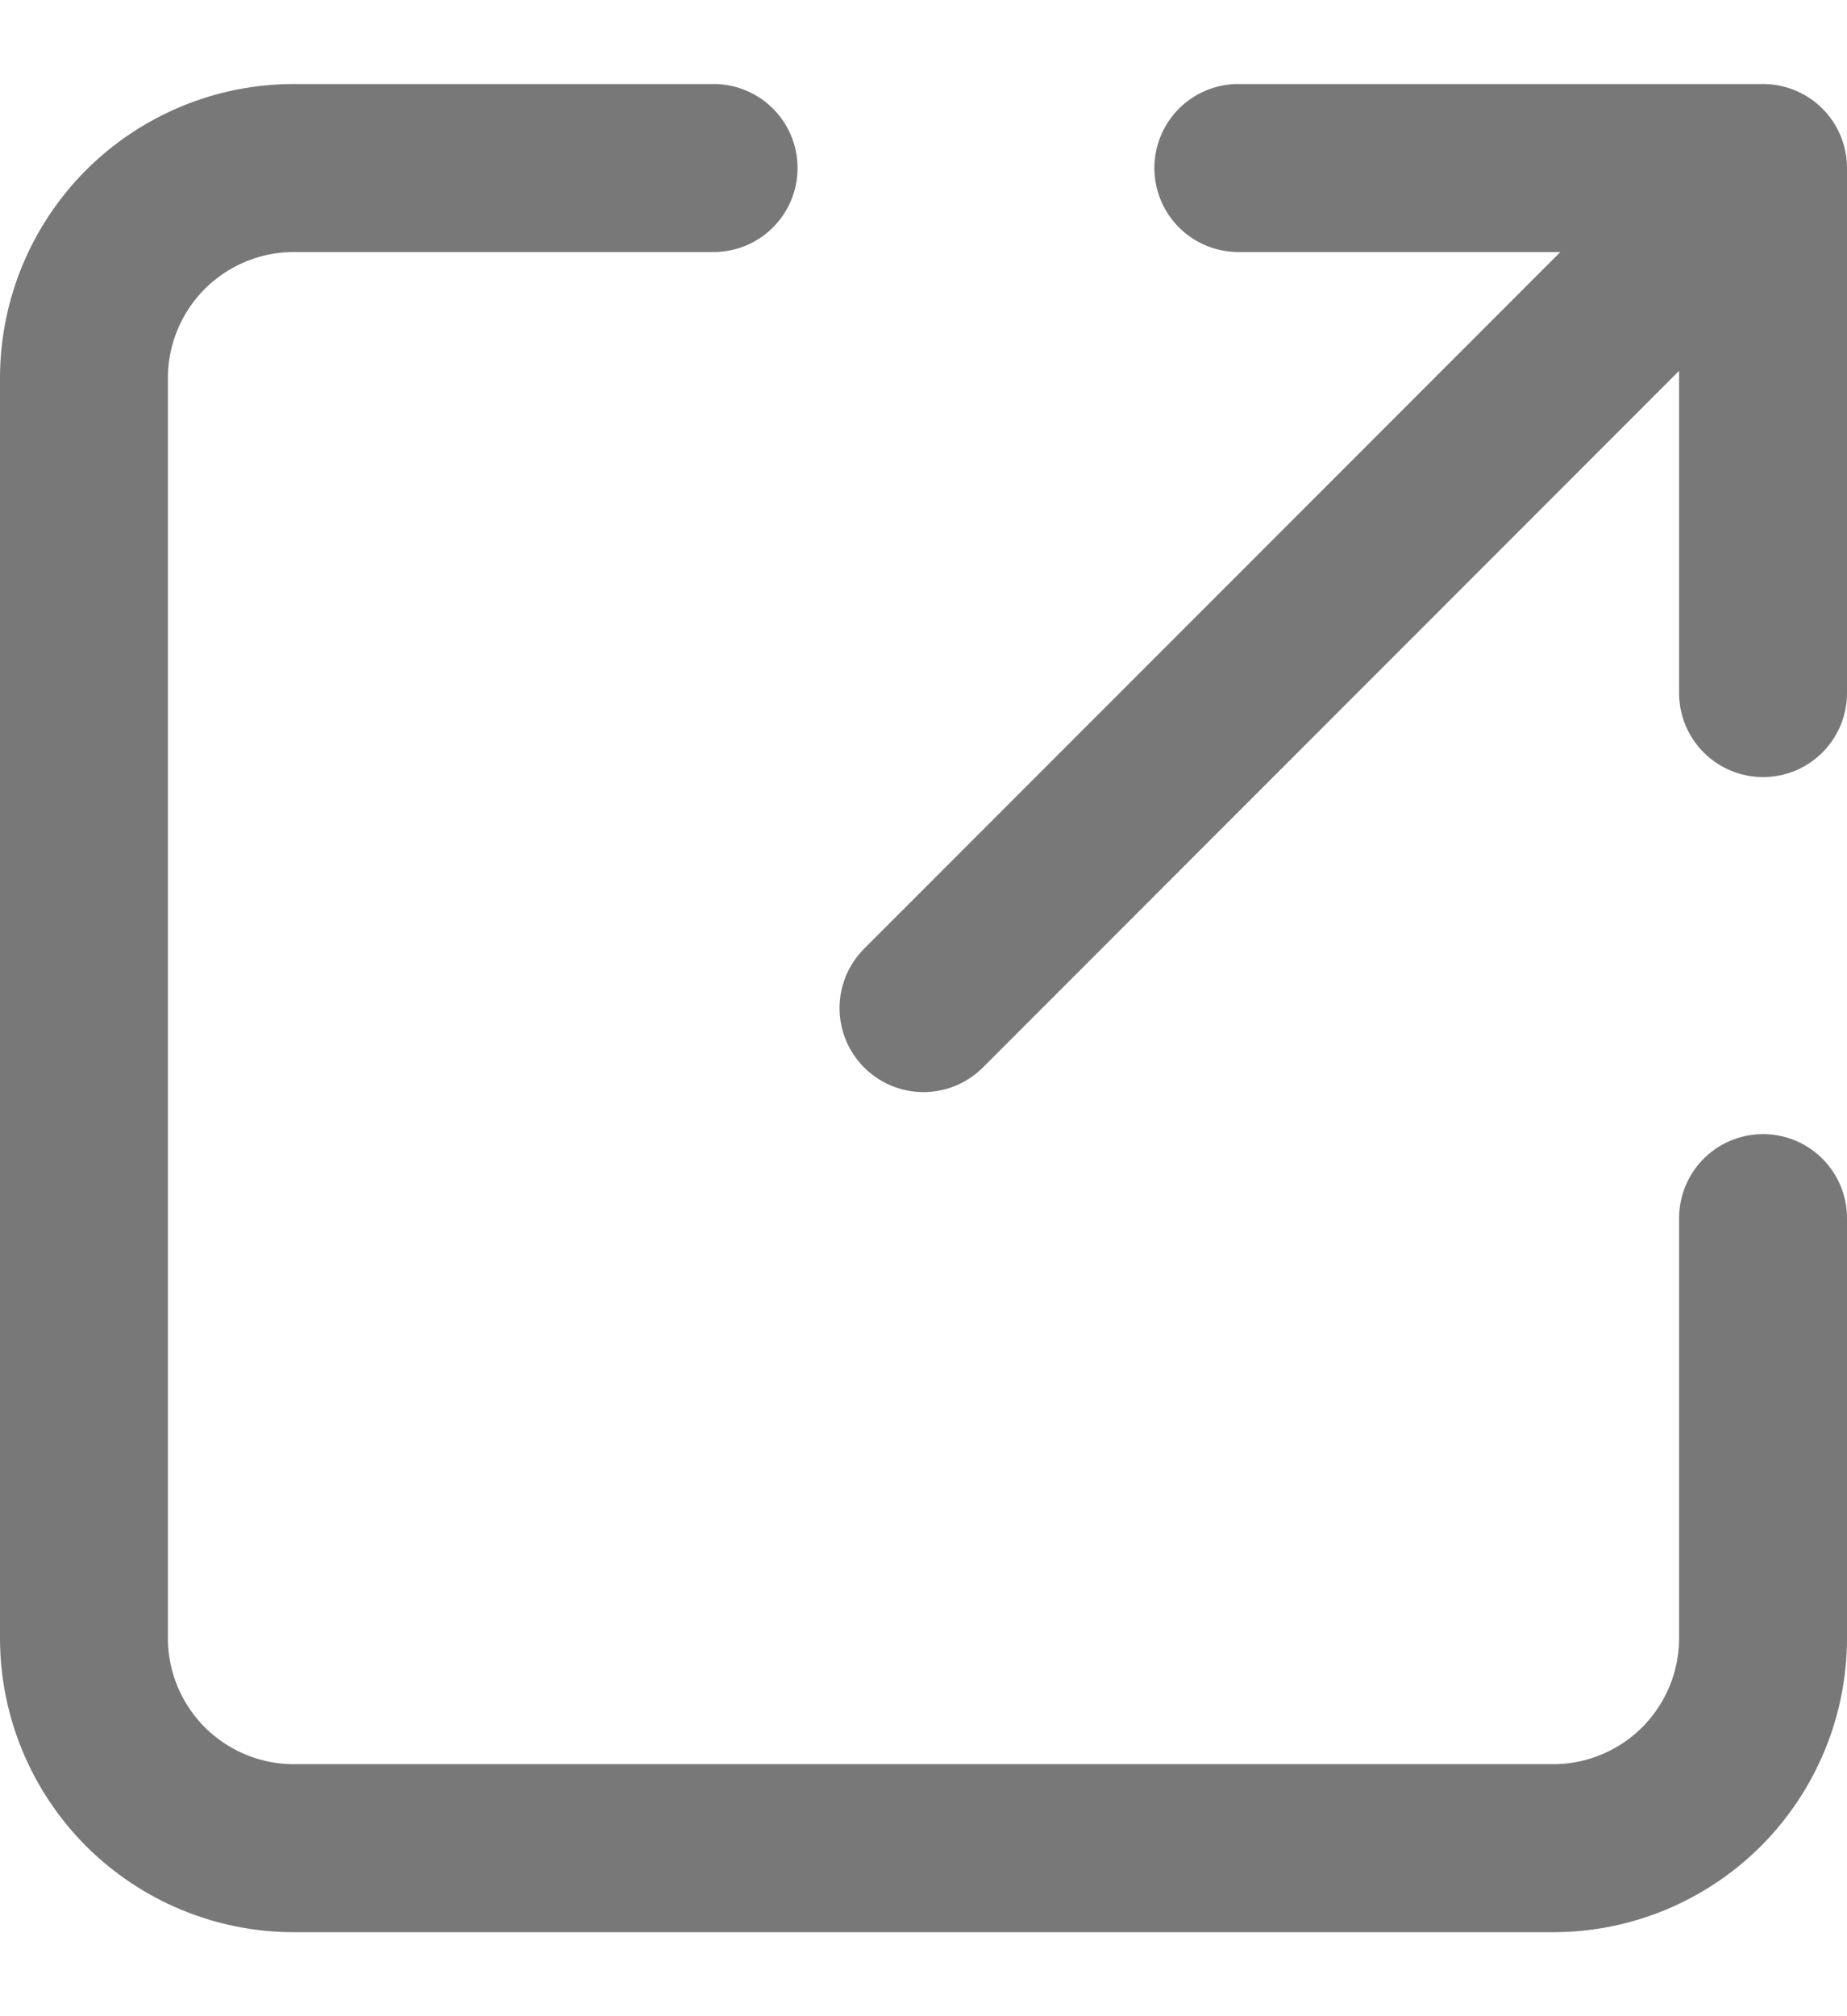 <svg width="11" height="12" viewBox="0 0 11 12" fill="none" xmlns="http://www.w3.org/2000/svg">
<path d="M4.25 1H1.75C1.418 1 1.101 1.132 0.866 1.366C0.632 1.601 0.5 1.918 0.5 2.25V9.75C0.5 10.082 0.632 10.399 0.866 10.634C1.101 10.868 1.418 11 1.75 11H9.25C9.582 11 9.899 10.868 10.134 10.634C10.368 10.399 10.5 10.082 10.5 9.75V7.25M5.5 6L10.5 1M10.5 1V4.125M10.5 1H7.375" stroke="#787878" stroke-linecap="round" stroke-linejoin="round"/>
</svg>
